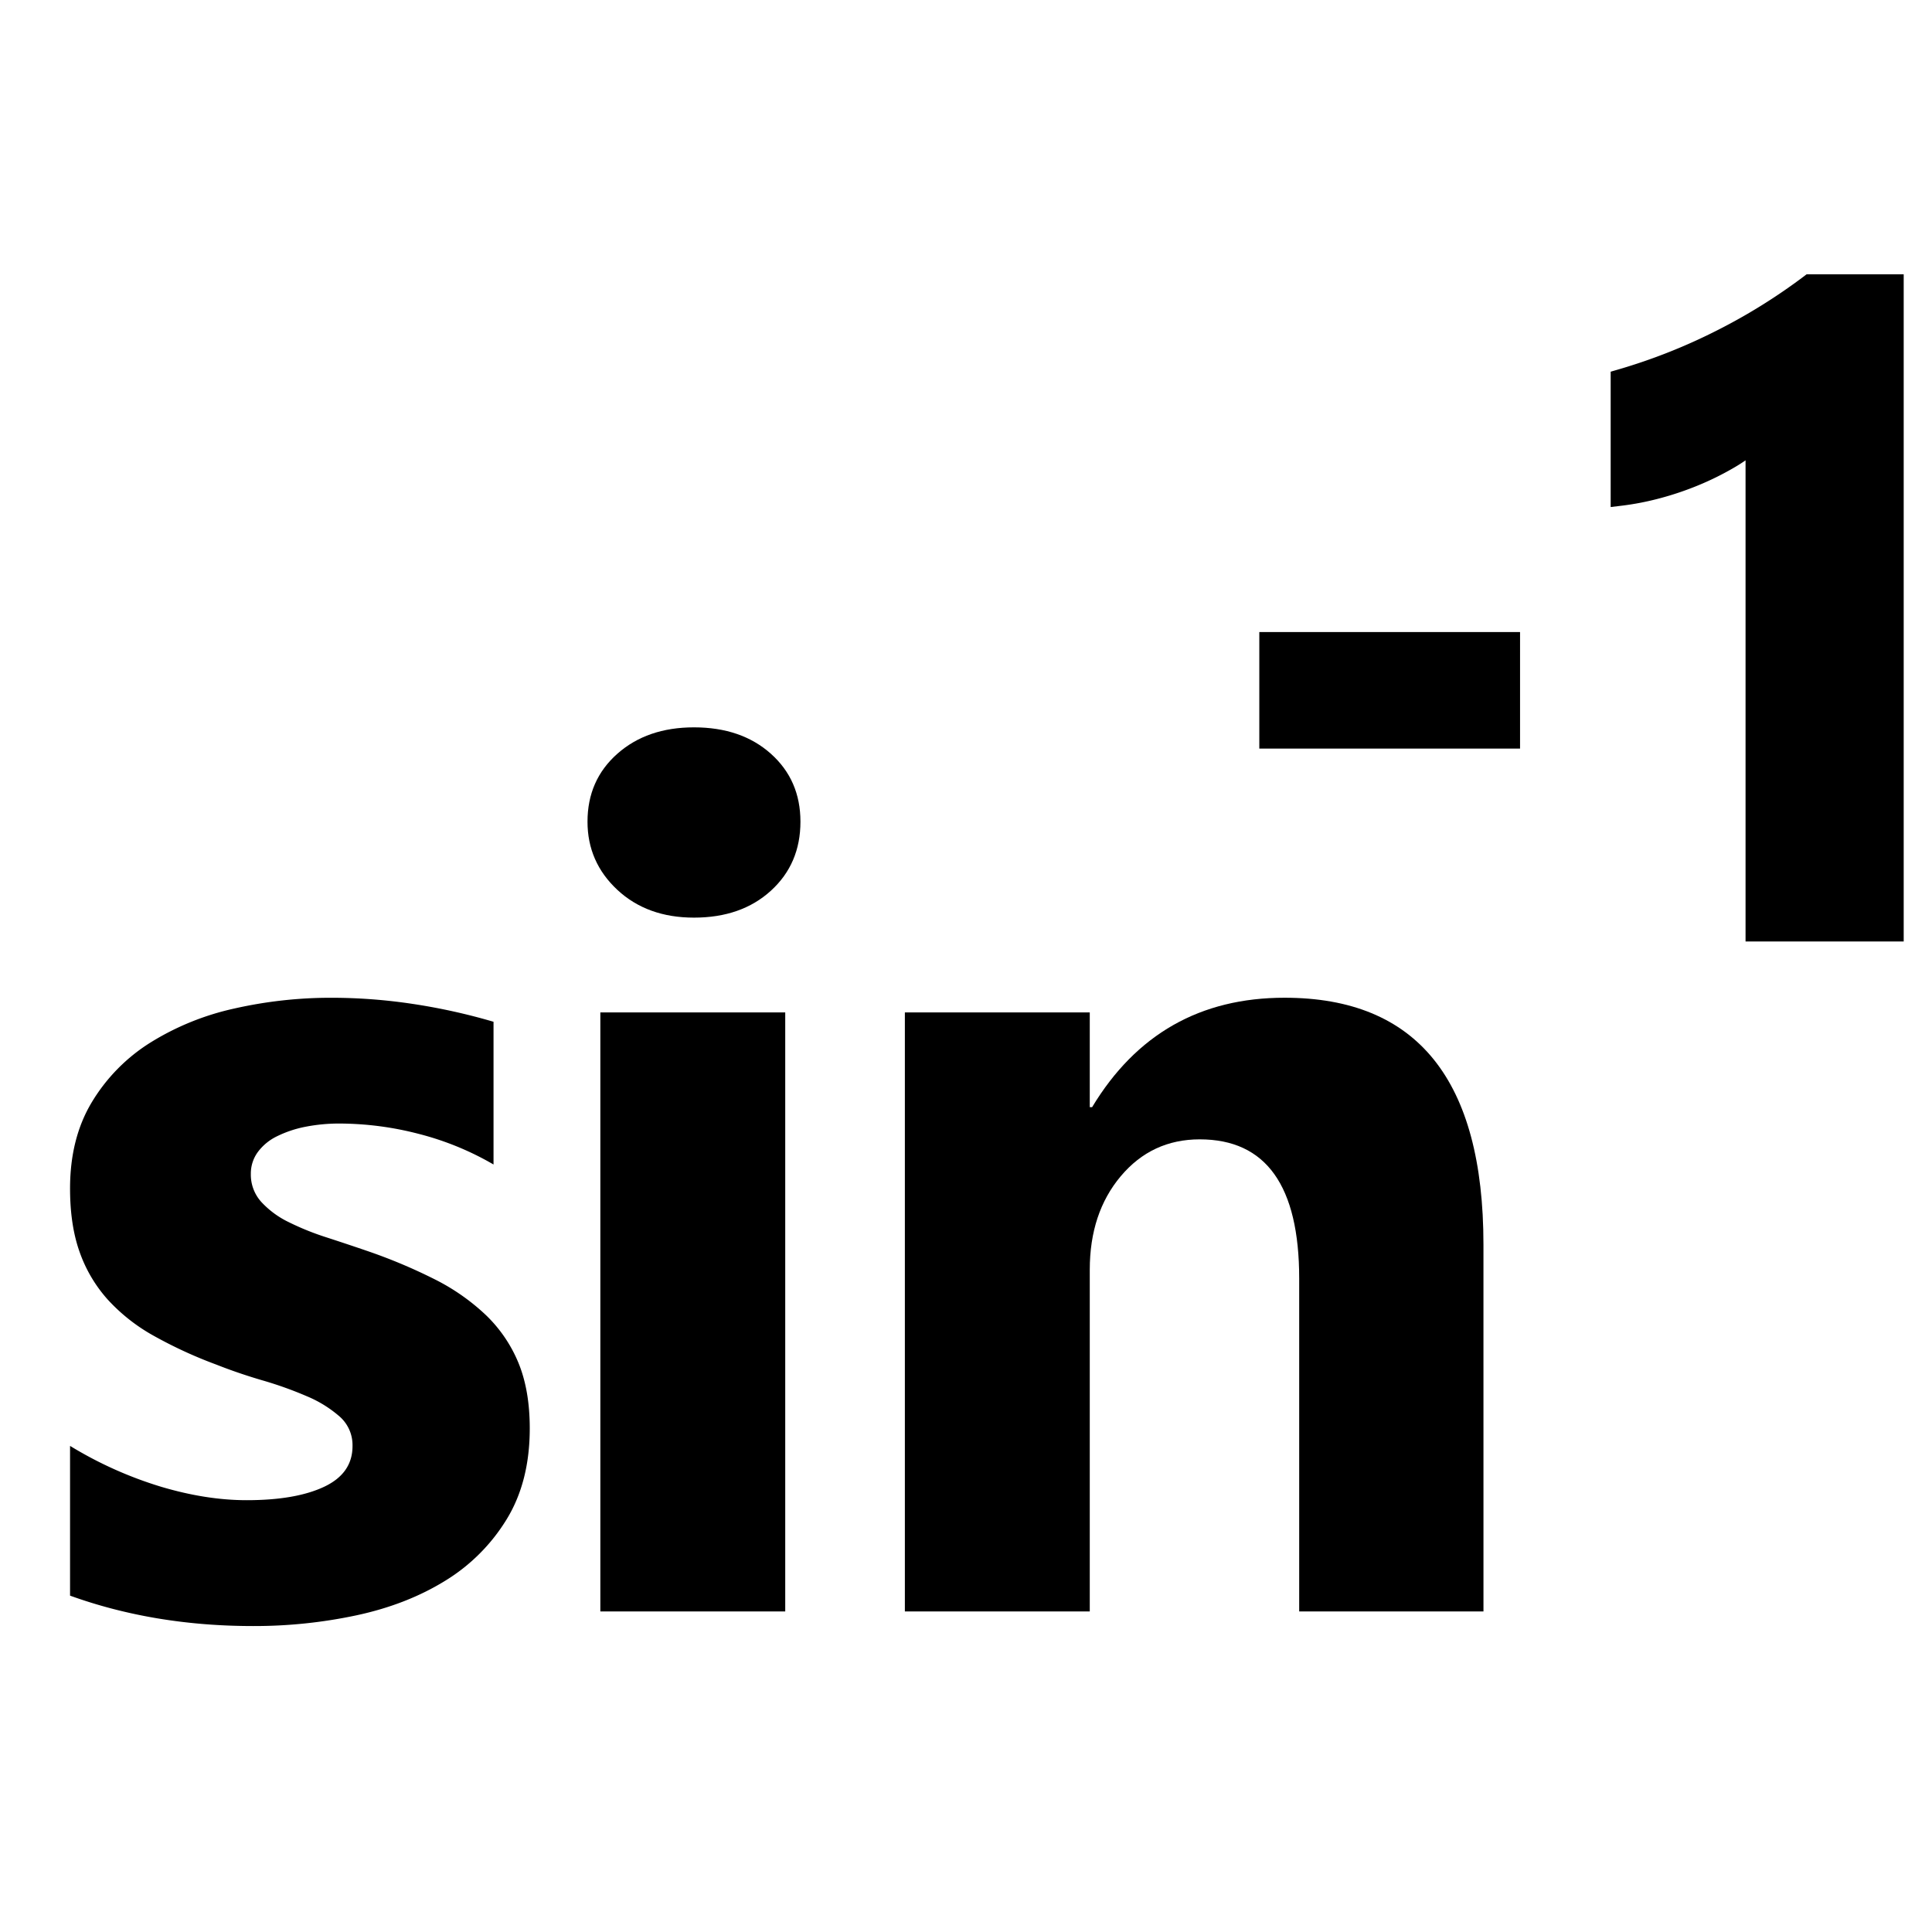 <svg xmlns="http://www.w3.org/2000/svg" width="1024" height="1024" viewBox="0 0 1024 1024"><title>arcsin</title><g id="arctan"><path d="M800.66,391.77H672.46V340h128.2Z" style="stroke:#000;stroke-miterlimit:10;stroke-width:10px"/><path d="M1004,150.37V494H930.18V233.8A88.29,88.29,0,0,1,915.76,244a148.88,148.88,0,0,1-17.7,8.67,157.76,157.76,0,0,1-19.45,6.56,141.83,141.83,0,0,1-19.92,3.87V200.76a307.81,307.81,0,0,0,54.38-21.56,309.44,309.44,0,0,0,46.17-28.83Z" style="stroke:#000;stroke-miterlimit:10;stroke-width:10px"/></g><g id="arcsin"><path d="M37.13,845.72V766.35A208.36,208.36,0,0,0,85.34,788q24,7.14,45.42,7.13,26,0,41.08-7.13t15-21.7a20.1,20.1,0,0,0-6.82-15.5A63.47,63.47,0,0,0,162.54,740a198.85,198.85,0,0,0-23.41-8.37q-12.72-3.72-24.49-8.37A234.28,234.28,0,0,1,81.31,707.9a96.21,96.21,0,0,1-24.18-19.07,74.93,74.93,0,0,1-14.88-25.11q-5.12-14.26-5.12-33.8,0-26.66,11.63-45.89a95,95,0,0,1,31-31.47,141.74,141.74,0,0,1,44.34-18A231.27,231.27,0,0,1,176,528.84a288.27,288.27,0,0,1,42.79,3.26,319.85,319.85,0,0,1,42.79,9.46v75.65a154.77,154.77,0,0,0-39.84-16.28,168.22,168.22,0,0,0-41.7-5.43,92.61,92.61,0,0,0-18.14,1.71,59.79,59.79,0,0,0-15,5,27.62,27.62,0,0,0-10.23,8.37,19.27,19.27,0,0,0-3.72,11.63,21.48,21.48,0,0,0,5.58,14.88,48.32,48.32,0,0,0,14.57,10.7,143.1,143.1,0,0,0,20,8.06q11,3.57,21.86,7.29A284.6,284.6,0,0,1,230.29,678a113.22,113.22,0,0,1,27.13,18.91,74.33,74.33,0,0,1,17.36,25.42q6,14.58,6,34.73,0,28.22-12.25,48.21A98.11,98.11,0,0,1,236,837.81q-20.31,12.56-46.82,18.29a259.67,259.67,0,0,1-55,5.74Q81.77,861.84,37.13,845.72Z"/><path d="M367.82,486.36q-24.81,0-40.62-14.73t-15.81-36.12q0-22,15.81-36t40.62-14q25.11,0,40.77,14t15.66,36q0,22.32-15.66,36.59T367.82,486.36Zm48.37,367.73h-98V536.59h98Z"/><path d="M786.27,854.09H688.6V677.67q0-73.79-52.71-73.79-25.43,0-41.86,19.53T577.6,673V854.09h-98V536.59h98v50.23h1.24q35-58,102-58,105.42,0,105.42,130.85Z"/></g></svg>